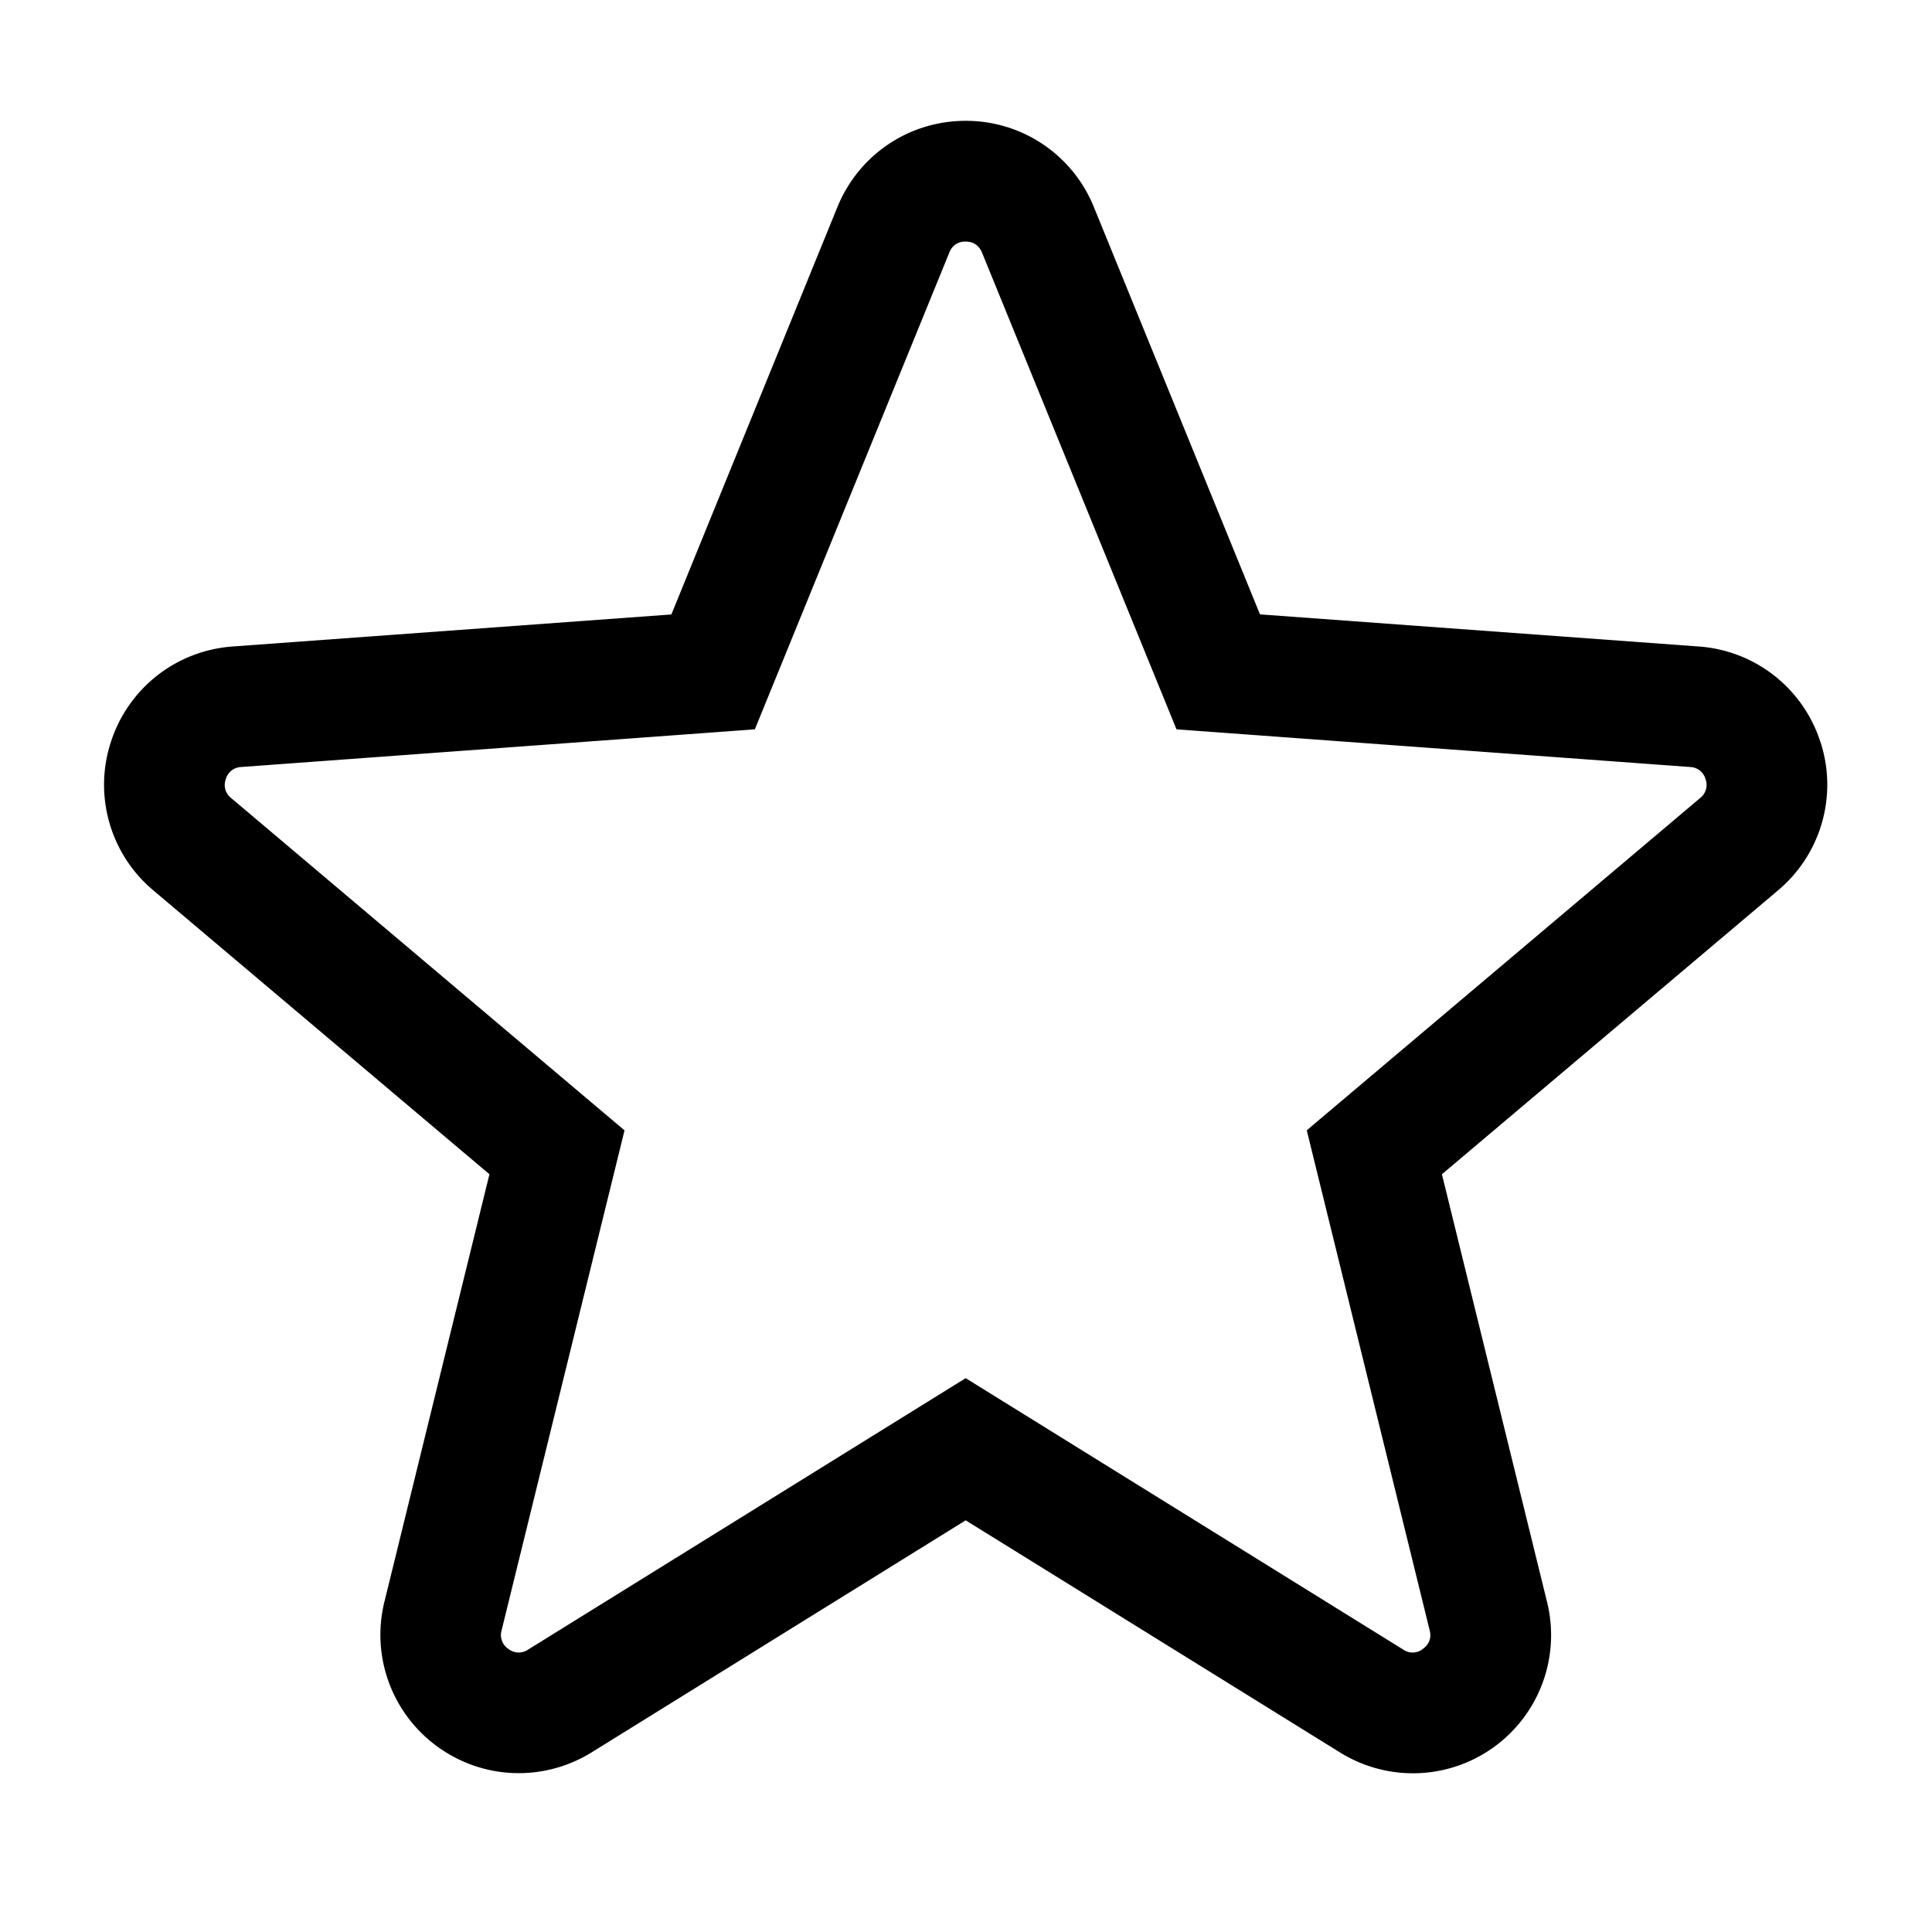 <svg width="24" height="24" xmlns="http://www.w3.org/2000/svg"><path d="M22.613 9.215a1.713 1.713 0 00-1.51-1.184l-5.451-.399-2.064-5.061a1.713 1.713 0 00-1.592-1.07c-.703 0-1.327.42-1.593 1.07L8.34 7.633l-5.452.398c-.7.052-1.292.516-1.51 1.184a1.712 1.712 0 00.526 1.845l4.176 3.527-1.304 5.308a1.715 1.715 0 00.658 1.802c.568.413 1.321.44 1.918.07l4.644-2.881 4.646 2.881a1.716 1.716 0 002.575-1.871l-1.305-5.309 4.176-3.527a1.714 1.714 0 00.526-1.845zm-1.494.699l-4.886 4.127 1.527 6.212c.03.119-.03.19-.084.23a.203.203 0 01-.244.009l-5.436-3.372-5.436 3.372a.206.206 0 01-.245-.009.206.206 0 01-.084-.23l1.527-6.211-4.886-4.128a.205.205 0 01-.067-.235.206.206 0 01.192-.151l6.38-.468 2.416-5.923a.205.205 0 01.203-.136c.067 0 .156.024.203.137l2.416 5.922 6.38.468a.206.206 0 01.192.151.206.206 0 01-.068.235z" fill="#000" fill-rule="evenodd"/></svg>